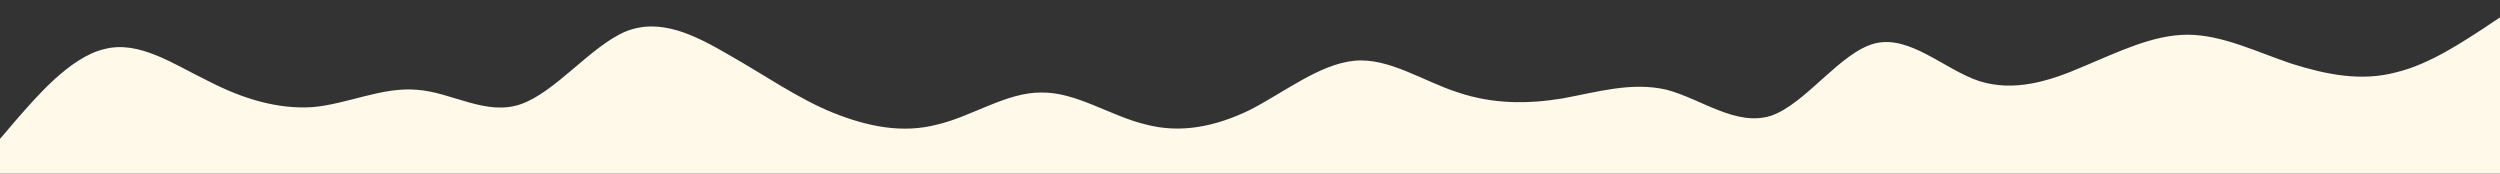 <?xml version="1.0" standalone="no"?>
<svg xmlns:xlink="http://www.w3.org/1999/xlink" id="wave" style="transform:rotate(180deg); transition: 0.3s" viewBox="0 0 1440 100" version="1.1" xmlns="http://www.w3.org/2000/svg"><rect x="0" y="0" width="1440" height="100" fill="#333333" stroke="none"/><defs><linearGradient id="sw-gradient-0" x1="0" x2="0" y1="1" y2="0"><stop stop-color="rgba(255, 249, 234, 1)" offset="0%"/><stop stop-color="rgba(255, 249, 234, 1)" offset="100%"/></linearGradient></defs><path style="transform:translate(0, 0px); opacity:1" fill="url(#sw-gradient-0)" d="M0,80L10,68.3C20,57,40,33,60,28.3C80,23,100,37,120,46.7C140,57,160,63,180,61.7C200,60,220,50,240,51.7C260,53,280,67,300,60C320,53,340,27,360,18.3C380,10,400,20,420,31.7C440,43,460,57,480,65C500,73,520,77,540,71.7C560,67,580,53,600,53.3C620,53,640,67,660,71.7C680,77,700,73,720,63.3C740,53,760,37,780,35C800,33,820,47,840,53.3C860,60,880,60,900,56.7C920,53,940,47,960,51.7C980,57,1000,73,1020,66.7C1040,60,1060,30,1080,25C1100,20,1120,40,1140,46.7C1160,53,1180,47,1200,38.3C1220,30,1240,20,1260,20C1280,20,1300,30,1320,36.7C1340,43,1360,47,1380,41.7C1400,37,1420,23,1430,16.7L1440,10L1440,100L1430,100C1420,100,1400,100,1380,100C1360,100,1340,100,1320,100C1300,100,1280,100,1260,100C1240,100,1220,100,1200,100C1180,100,1160,100,1140,100C1120,100,1100,100,1080,100C1060,100,1040,100,1020,100C1000,100,980,100,960,100C940,100,920,100,900,100C880,100,860,100,840,100C820,100,800,100,780,100C760,100,740,100,720,100C700,100,680,100,660,100C640,100,620,100,600,100C580,100,560,100,540,100C520,100,500,100,480,100C460,100,440,100,420,100C400,100,380,100,360,100C340,100,320,100,300,100C280,100,260,100,240,100C220,100,200,100,180,100C160,100,140,100,120,100C100,100,80,100,60,100C40,100,20,100,10,100L0,100Z"/></svg>
